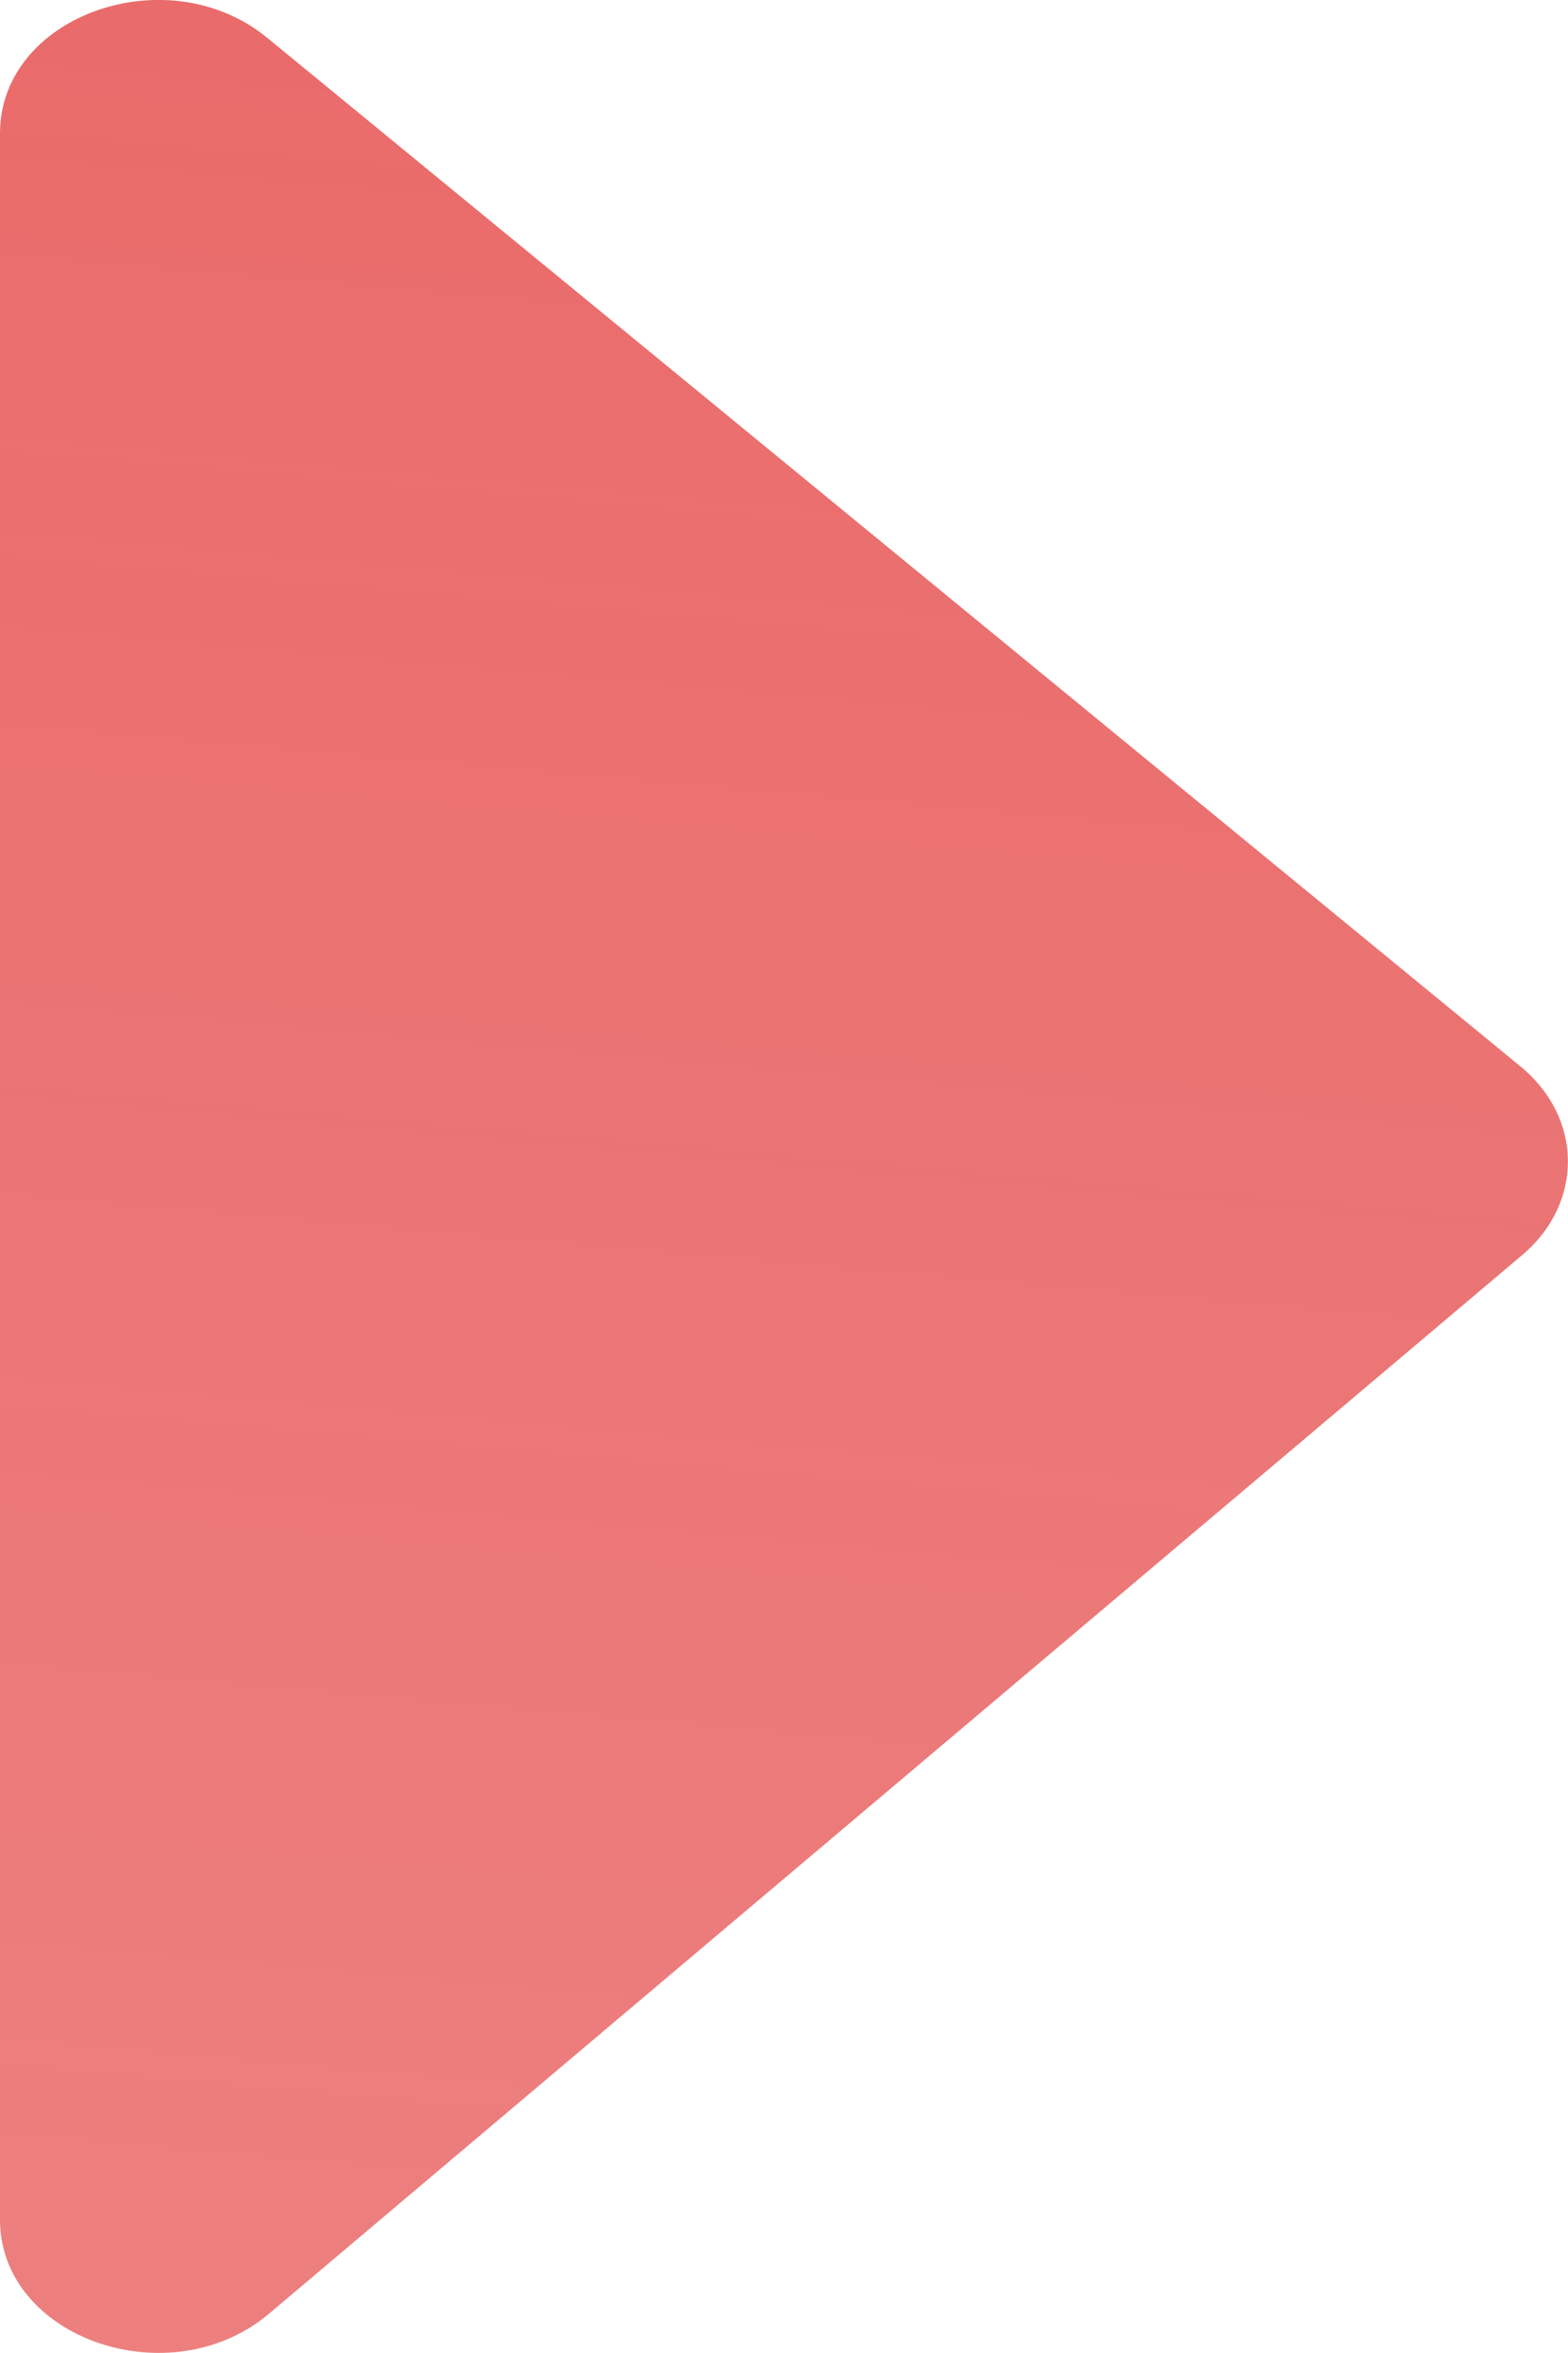 <svg width="6" height="9" viewBox="0 0 6 9" fill="none" xmlns="http://www.w3.org/2000/svg">
<path id="Vector 58" d="M0 8.49V0.51C0 0.06 0.64 -0.169 1.023 0.145L5.817 4.078C6.058 4.275 6.061 4.602 5.823 4.802L1.029 8.85C0.649 9.17 0 8.943 0 8.49Z" fill="url(#paint0_linear_95_27792)"/>
<defs>
<linearGradient id="paint0_linear_95_27792" x1="-7.114" y1="-17.413" x2="-11.273" y2="29.783" gradientUnits="userSpaceOnUse">
<stop stop-color="#E44342"/>
<stop offset="1" stop-color="#E65756" stop-opacity="0.48"/>
</linearGradient>
</defs>
</svg>
